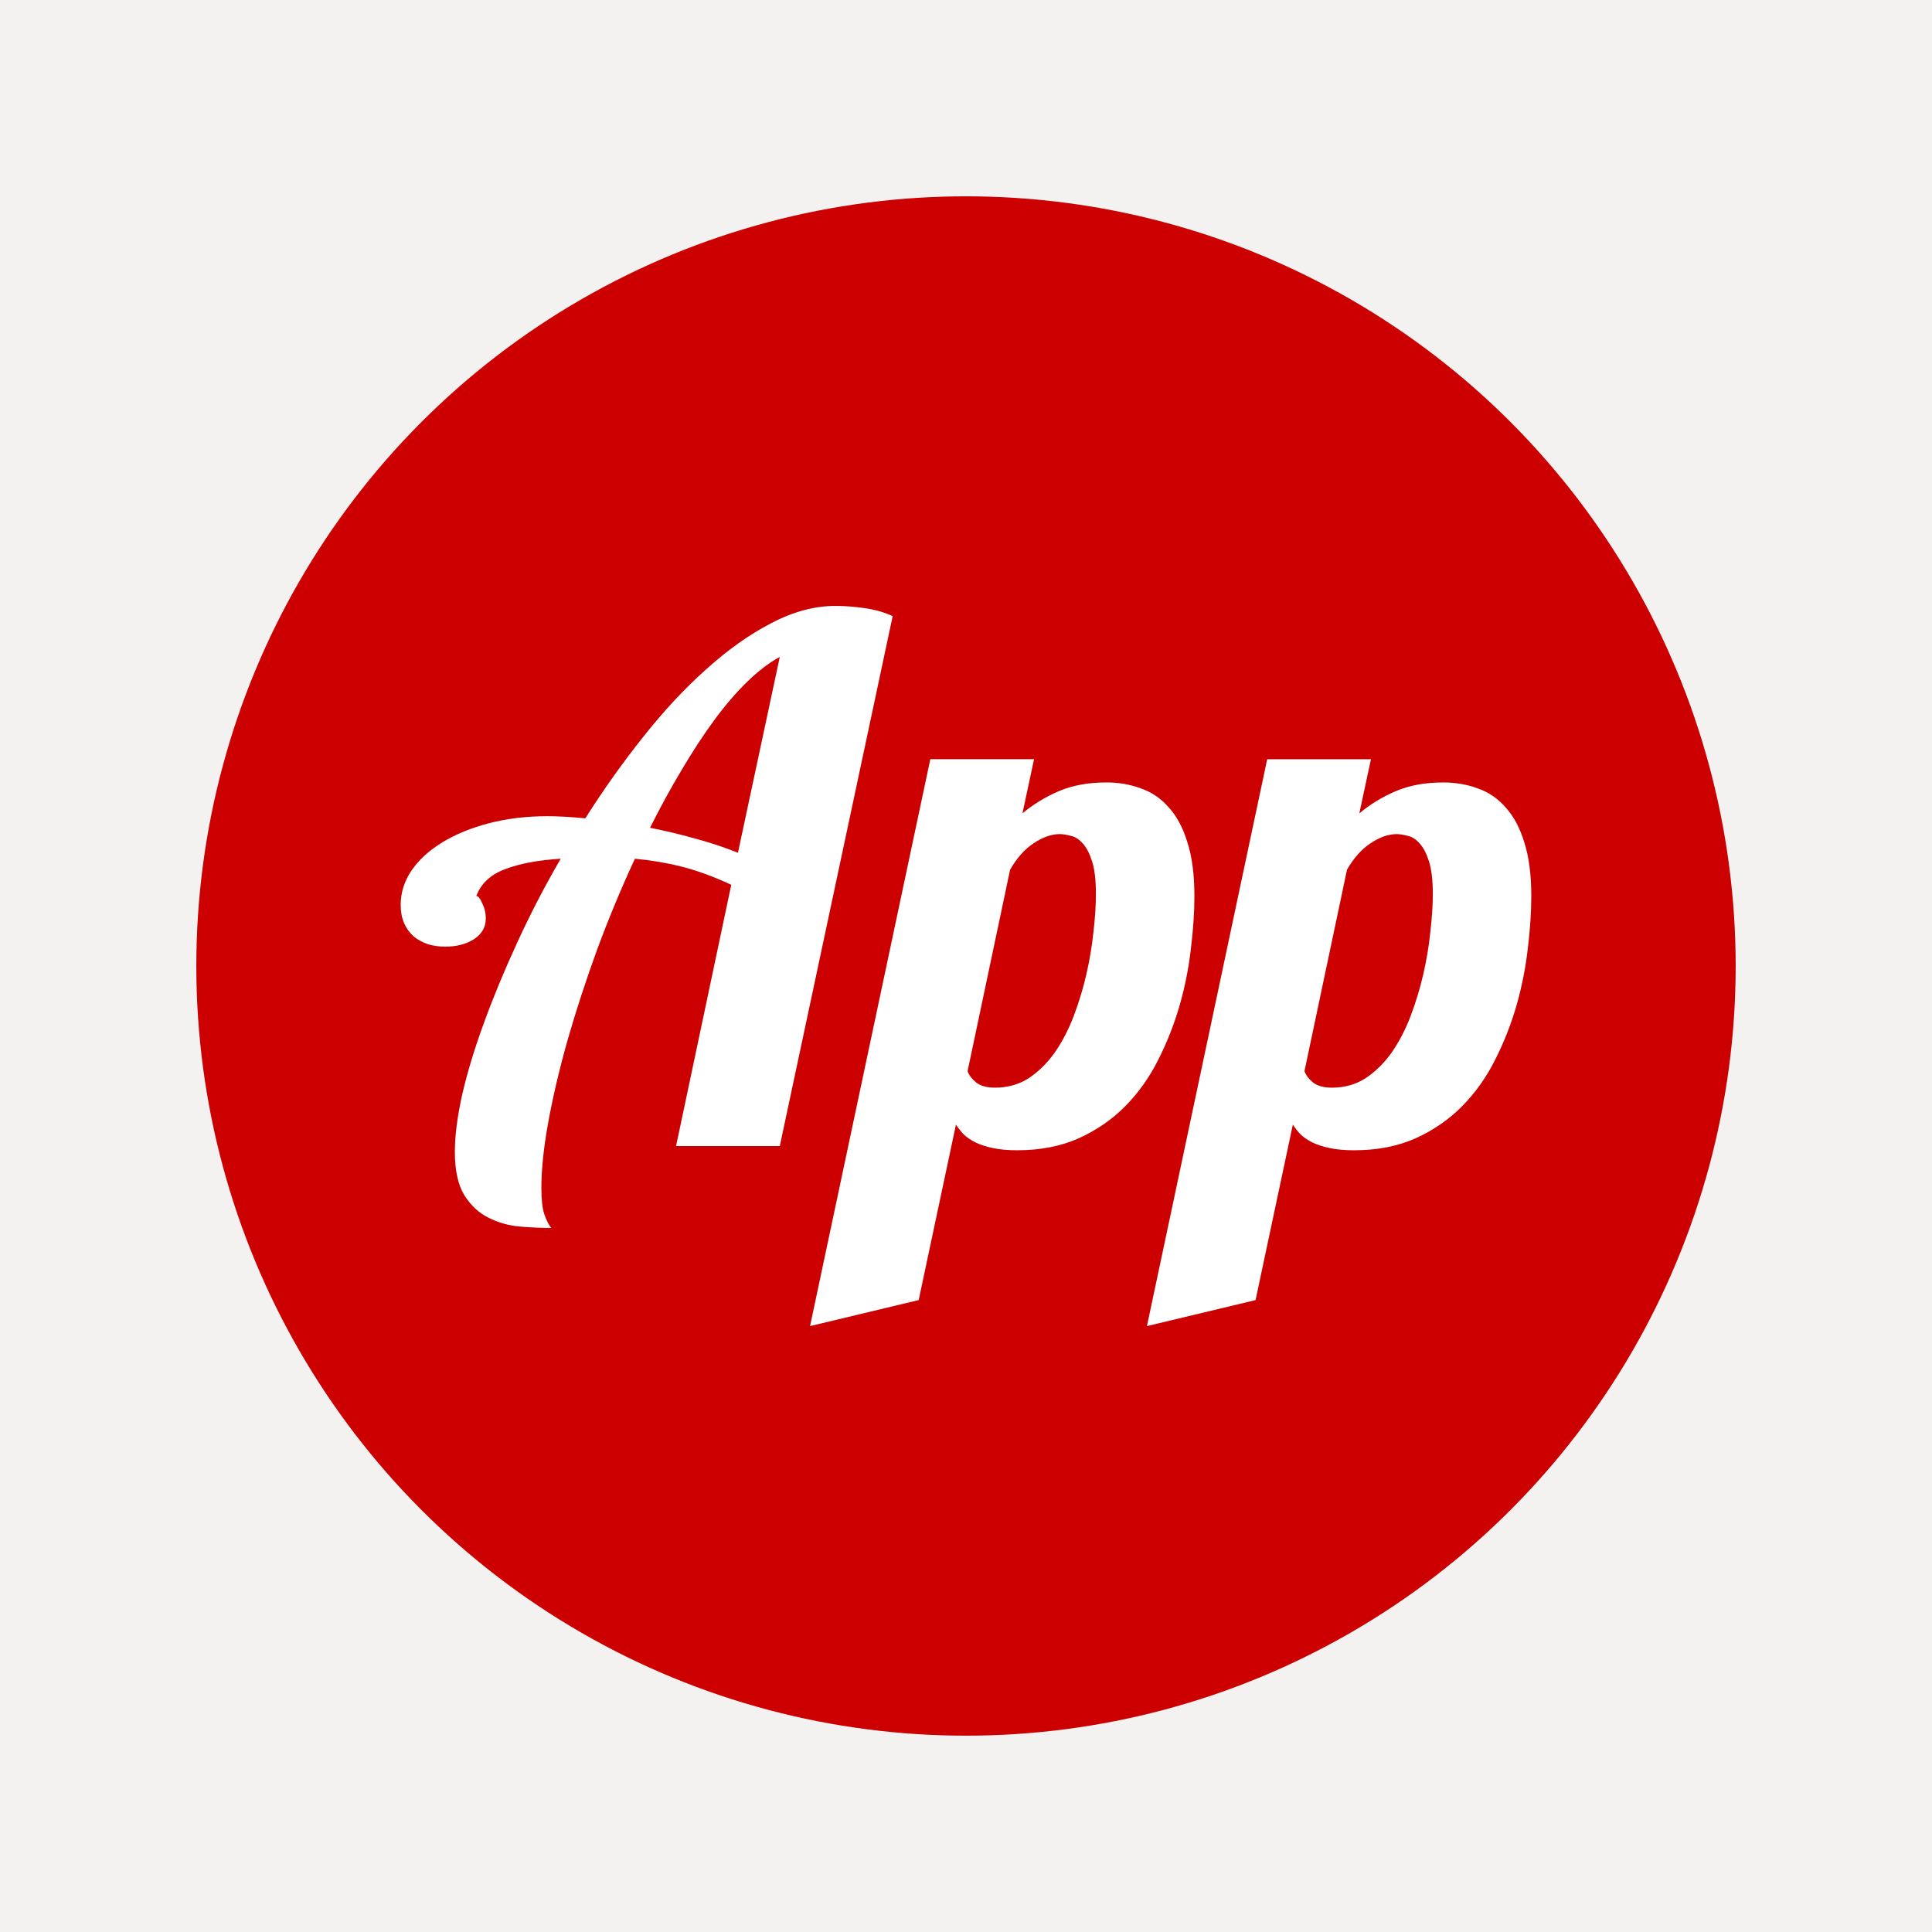 <?xml version="1.0" encoding="UTF-8" standalone="no"?>
<!-- Created with Inkscape (http://www.inkscape.org/) -->

<svg
   width="180mm"
   height="180mm"
   viewBox="0 0 180 180"
   version="1.1"
   id="svg5"
   xml:space="preserve"
   inkscape:version="1.2.1 (9c6d41e, 2022-07-14)"
   sodipodi:docname="appicon.svg"
   inkscape:export-filename="../src/main/resources/deploy/public/brand/appicon.png"
   inkscape:export-xdpi="25.4"
   inkscape:export-ydpi="25.4"
   xmlns:inkscape="http://www.inkscape.org/namespaces/inkscape"
   xmlns:sodipodi="http://sodipodi.sourceforge.net/DTD/sodipodi-0.dtd"
   xmlns="http://www.w3.org/2000/svg"
   xmlns:svg="http://www.w3.org/2000/svg"><sodipodi:namedview
     id="namedview7"
     pagecolor="#ffffff"
     bordercolor="#000000"
     borderopacity="0.25"
     inkscape:showpageshadow="2"
     inkscape:pageopacity="0.0"
     inkscape:pagecheckerboard="true"
     inkscape:deskcolor="#d1d1d1"
     inkscape:document-units="mm"
     showgrid="false"
     inkscape:zoom="0.2102413"
     inkscape:cx="-1717.0746"
     inkscape:cy="366.24583"
     inkscape:window-width="2560"
     inkscape:window-height="1302"
     inkscape:window-x="0"
     inkscape:window-y="25"
     inkscape:window-maximized="1"
     inkscape:current-layer="layer1" /><defs
     id="defs2" /><g
     inkscape:label="Layer 1"
     inkscape:groupmode="layer"
     id="layer1"><rect
       style="fill:#f4f1f1;fill-opacity:1;stroke:none;stroke-width:3.969;stroke-linecap:square;stroke-dasharray:none;paint-order:stroke fill markers"
       id="rect788"
       width="180"
       height="180"
       x="4.4408921e-16"
       y="4.4408921e-16"
       inkscape:export-filename="../src/main/resources/deploy/public/brand/appicon.png"
       inkscape:export-xdpi="25.4"
       inkscape:export-ydpi="25.4" /><circle
       style="fill:#cc0000;fill-opacity:1;stroke-width:0.661;stroke-linecap:square"
       id="path408"
       cx="90"
       cy="90"
       r="71.709" /><g
       aria-label="App"
       id="text2841"
       style="font-size:67.099px;line-height:285.3;font-family:Lobster;-inkscape-font-specification:Lobster;text-align:center;text-anchor:middle;fill:#ffffff;stroke-width:3.969;stroke-linecap:square;paint-order:stroke fill markers"><path
         d="m 62.987,106.775 5.144,-24.343 q -2.556,-1.179 -4.685,-1.704 -2.097,-0.524 -4.292,-0.721 -1.9,4.095 -3.506,8.42 -1.573,4.325 -2.752,8.42 -1.147,4.063 -1.802,7.634 -0.655,3.571 -0.655,6.192 0,1.605 0.262,2.424 0.295,0.852 0.655,1.311 -1.343,0 -2.916,-0.131 -1.54,-0.131 -2.916,-0.819 -1.343,-0.655 -2.261,-2.097 -0.885,-1.442 -0.885,-4.063 0,-2.228 0.688,-5.34 0.721,-3.113 2.031,-6.684 1.311,-3.604 3.113,-7.503 1.802,-3.932 4.03,-7.765 -3.178,0.197 -5.209,0.983 -1.999,0.754 -2.654,2.49 0.262,0 0.557,0.688 0.328,0.655 0.328,1.409 0,1.212 -1.114,1.933 -1.081,0.688 -2.654,0.688 -0.885,0 -1.638,-0.229 -0.754,-0.262 -1.311,-0.721 -0.557,-0.491 -0.885,-1.212 -0.328,-0.754 -0.328,-1.736 0,-1.704 1.016,-3.211 1.048,-1.507 2.883,-2.621 1.835,-1.114 4.325,-1.769 2.523,-0.655 5.471,-0.655 1.376,0 3.506,0.197 2.556,-4.03 5.406,-7.601 2.85,-3.604 5.865,-6.291 3.014,-2.719 6.061,-4.292 3.047,-1.605 5.996,-1.605 1.179,0 2.621,0.197 1.474,0.197 2.687,0.754 L 72.652,106.775 Z m 9.665,-45.574 q -1.507,0.819 -3.08,2.359 -1.54,1.507 -3.08,3.604 -1.507,2.064 -3.014,4.62 -1.507,2.523 -2.916,5.34 2.031,0.393 4.128,0.983 2.097,0.557 4.063,1.343 z"
         style="stroke-width:3.969"
         id="path2867" /><path
         d="M 75.47,123.55 86.675,70.735 h 9.665 l -1.081,5.046 q 1.474,-1.245 3.375,-2.064 1.9,-0.819 4.456,-0.819 1.704,0 3.211,0.557 1.507,0.524 2.588,1.769 1.114,1.212 1.736,3.244 0.655,2.031 0.655,5.013 0,2.261 -0.328,4.914 -0.295,2.621 -1.048,5.275 -0.754,2.621 -1.999,5.078 -1.212,2.424 -3.047,4.292 -1.835,1.868 -4.358,3.014 -2.49,1.114 -5.734,1.114 -1.278,0 -2.228,-0.197 -0.95,-0.197 -1.638,-0.524 -0.655,-0.328 -1.114,-0.754 -0.426,-0.459 -0.721,-0.917 l -3.473,16.349 z M 90.147,99.796 q 0.197,0.557 0.786,1.048 0.623,0.491 1.769,0.491 1.769,0 3.145,-0.885 1.376,-0.917 2.424,-2.392 1.048,-1.507 1.769,-3.407 0.721,-1.9 1.179,-3.899 0.459,-1.999 0.655,-3.932 0.229,-1.966 0.229,-3.538 0,-1.933 -0.36,-3.047 -0.36,-1.114 -0.885,-1.671 -0.491,-0.557 -1.081,-0.688 -0.59,-0.164 -1.048,-0.164 -1.147,0 -2.424,0.852 -1.245,0.819 -2.195,2.457 z"
         style="stroke-width:3.969"
         id="path2869" /><path
         d="m 106.857,123.55 11.205,-52.814 h 9.665 l -1.081,5.046 q 1.474,-1.245 3.375,-2.064 1.9,-0.819 4.456,-0.819 1.704,0 3.211,0.557 1.507,0.524 2.588,1.769 1.114,1.212 1.736,3.244 0.655,2.031 0.655,5.013 0,2.261 -0.328,4.914 -0.295,2.621 -1.048,5.275 -0.754,2.621 -1.999,5.078 -1.212,2.424 -3.047,4.292 -1.835,1.868 -4.358,3.014 -2.49,1.114 -5.734,1.114 -1.278,0 -2.228,-0.197 -0.95,-0.197 -1.638,-0.524 -0.655,-0.328 -1.114,-0.754 -0.426,-0.459 -0.721,-0.917 l -3.473,16.349 z m 14.678,-23.753 q 0.197,0.557 0.786,1.048 0.623,0.491 1.769,0.491 1.769,0 3.145,-0.885 1.376,-0.917 2.424,-2.392 1.048,-1.507 1.769,-3.407 0.721,-1.9 1.179,-3.899 0.459,-1.999 0.655,-3.932 0.229,-1.966 0.229,-3.538 0,-1.933 -0.36,-3.047 -0.36,-1.114 -0.885,-1.671 -0.491,-0.557 -1.081,-0.688 -0.59,-0.164 -1.048,-0.164 -1.147,0 -2.424,0.852 -1.245,0.819 -2.195,2.457 z"
         style="stroke-width:3.969"
         id="path2871" /></g></g></svg>
